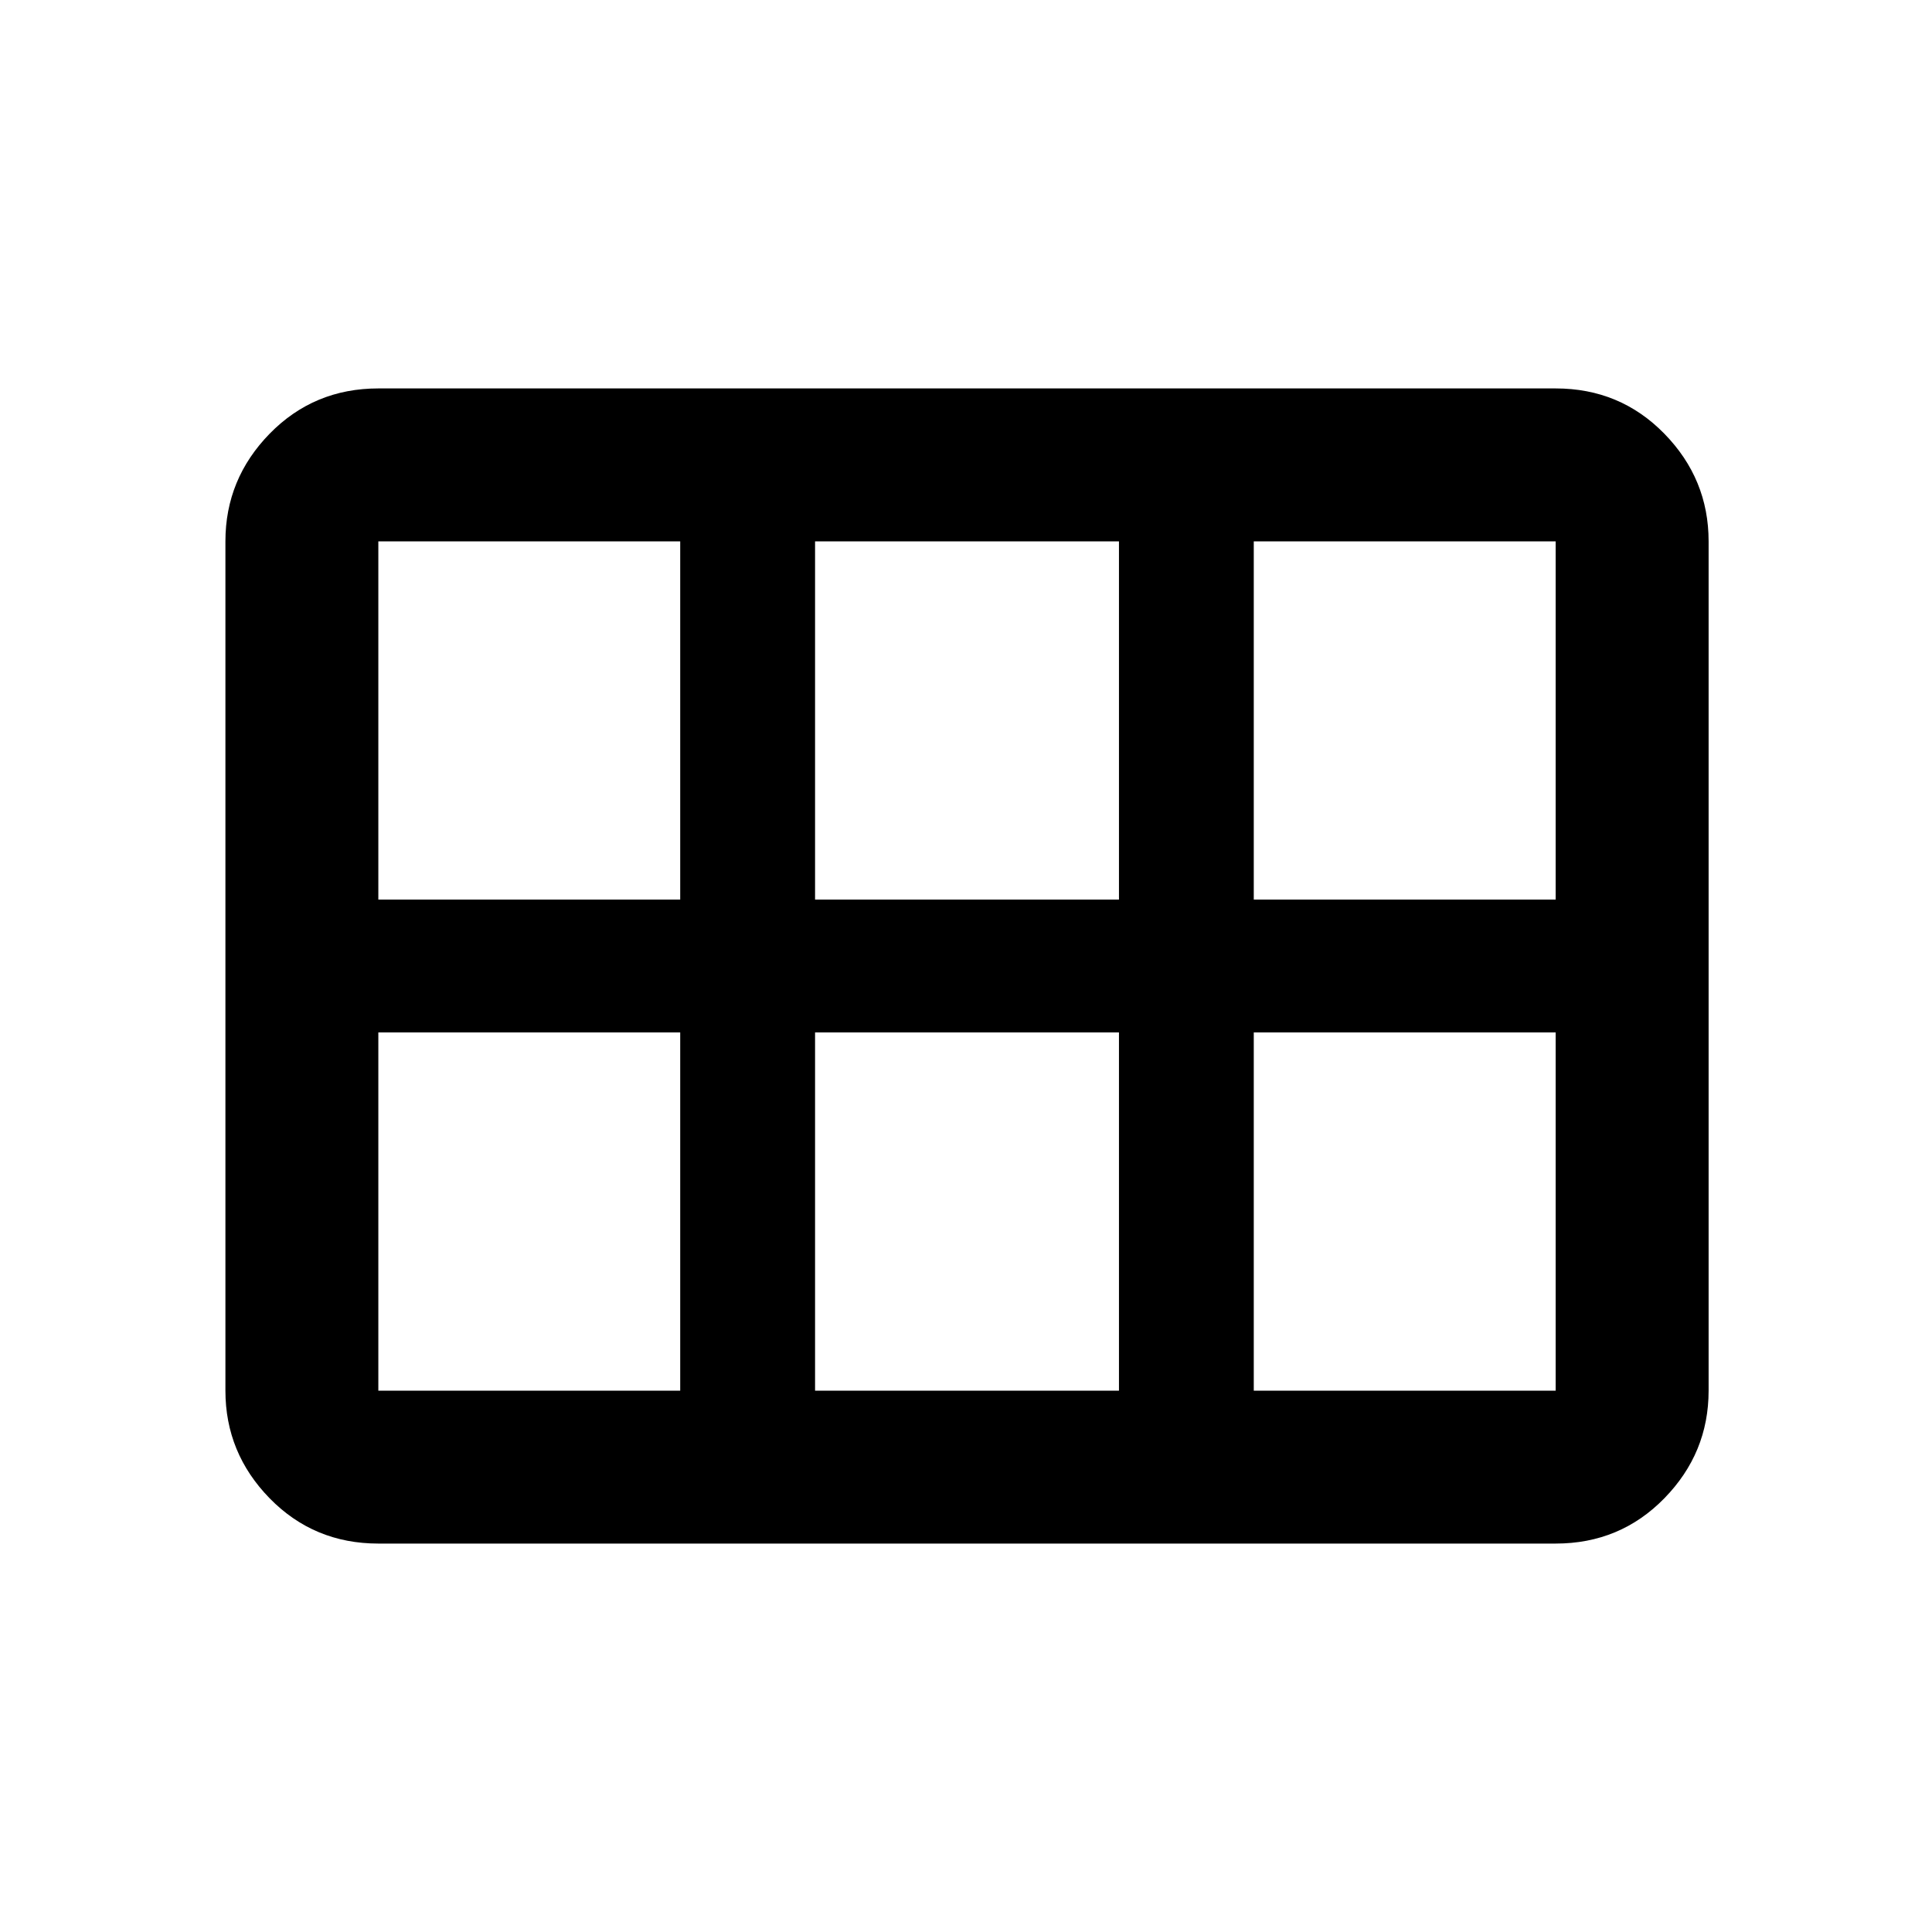 <svg xmlns="http://www.w3.org/2000/svg" height="40" width="40"><path d="M4.667 28.792V11.208q0-1.291.916-2.229.917-.937 2.25-.937h24.375q1.334 0 2.25.937.917.938.917 2.229v17.584q0 1.291-.917 2.229-.916.937-2.25.937H7.833q-1.333 0-2.25-.937-.916-.938-.916-2.229Zm21.291-10.167h6.25v-7.417h-6.25v7.417Zm-9.083 0h6.292v-7.417h-6.292v7.417Zm-9.042 0h6.25v-7.417h-6.25v7.417Zm0 10.167h6.25v-7.417h-6.25v7.417Zm9.042 0h6.292v-7.417h-6.292v7.417Zm9.083 0h6.25v-7.417h-6.25v7.417Z"/></svg>